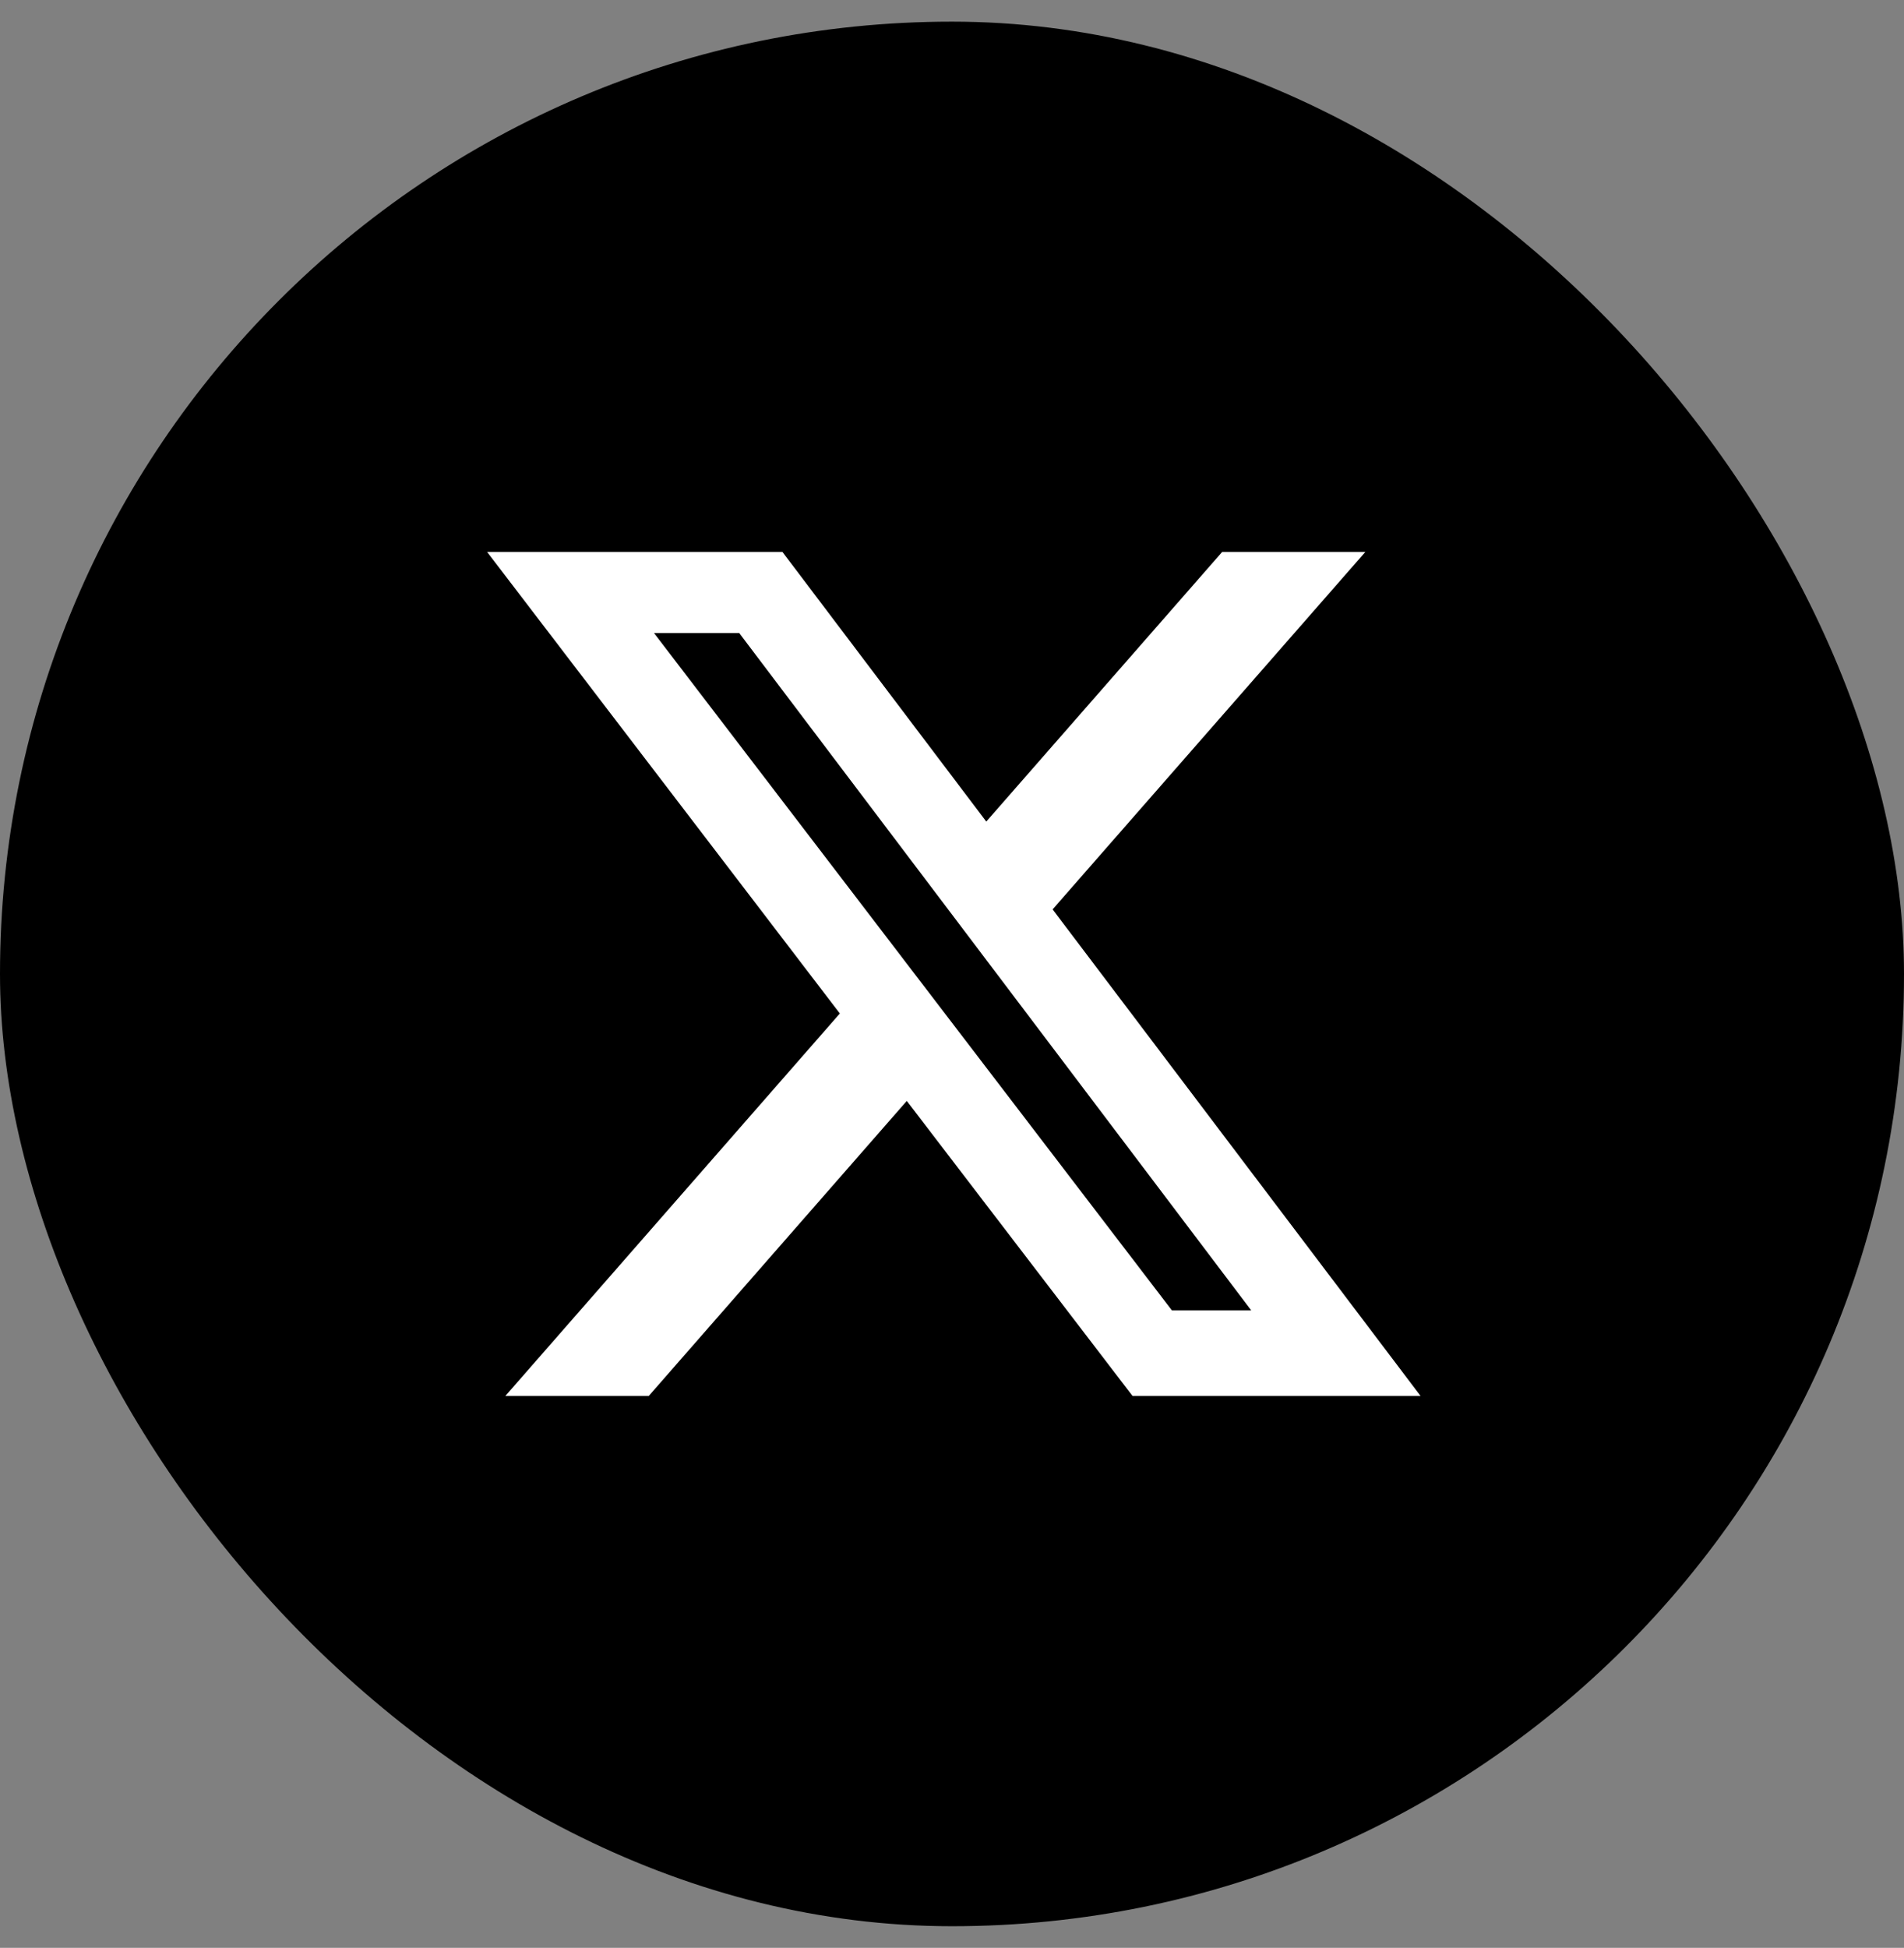 <svg width="44" height="45" viewBox="0 0 44 45" fill="none" xmlns="http://www.w3.org/2000/svg">
<rect x="0" y="0" width="44" height="45" fill="#808080" stroke="none"/>
<rect y="0.5" width="44" height="44" rx="22" fill="black"/>
<path d="M28.244 12.75H31.553L24.325 21.009L32.828 32.25H26.172L20.955 25.434L14.992 32.25H11.678L19.408 23.414L11.256 12.75H18.081L22.792 18.98L28.244 12.75ZM27.081 30.272H28.914L17.083 14.625H15.114L27.081 30.272Z" fill="white"/>
</svg>

